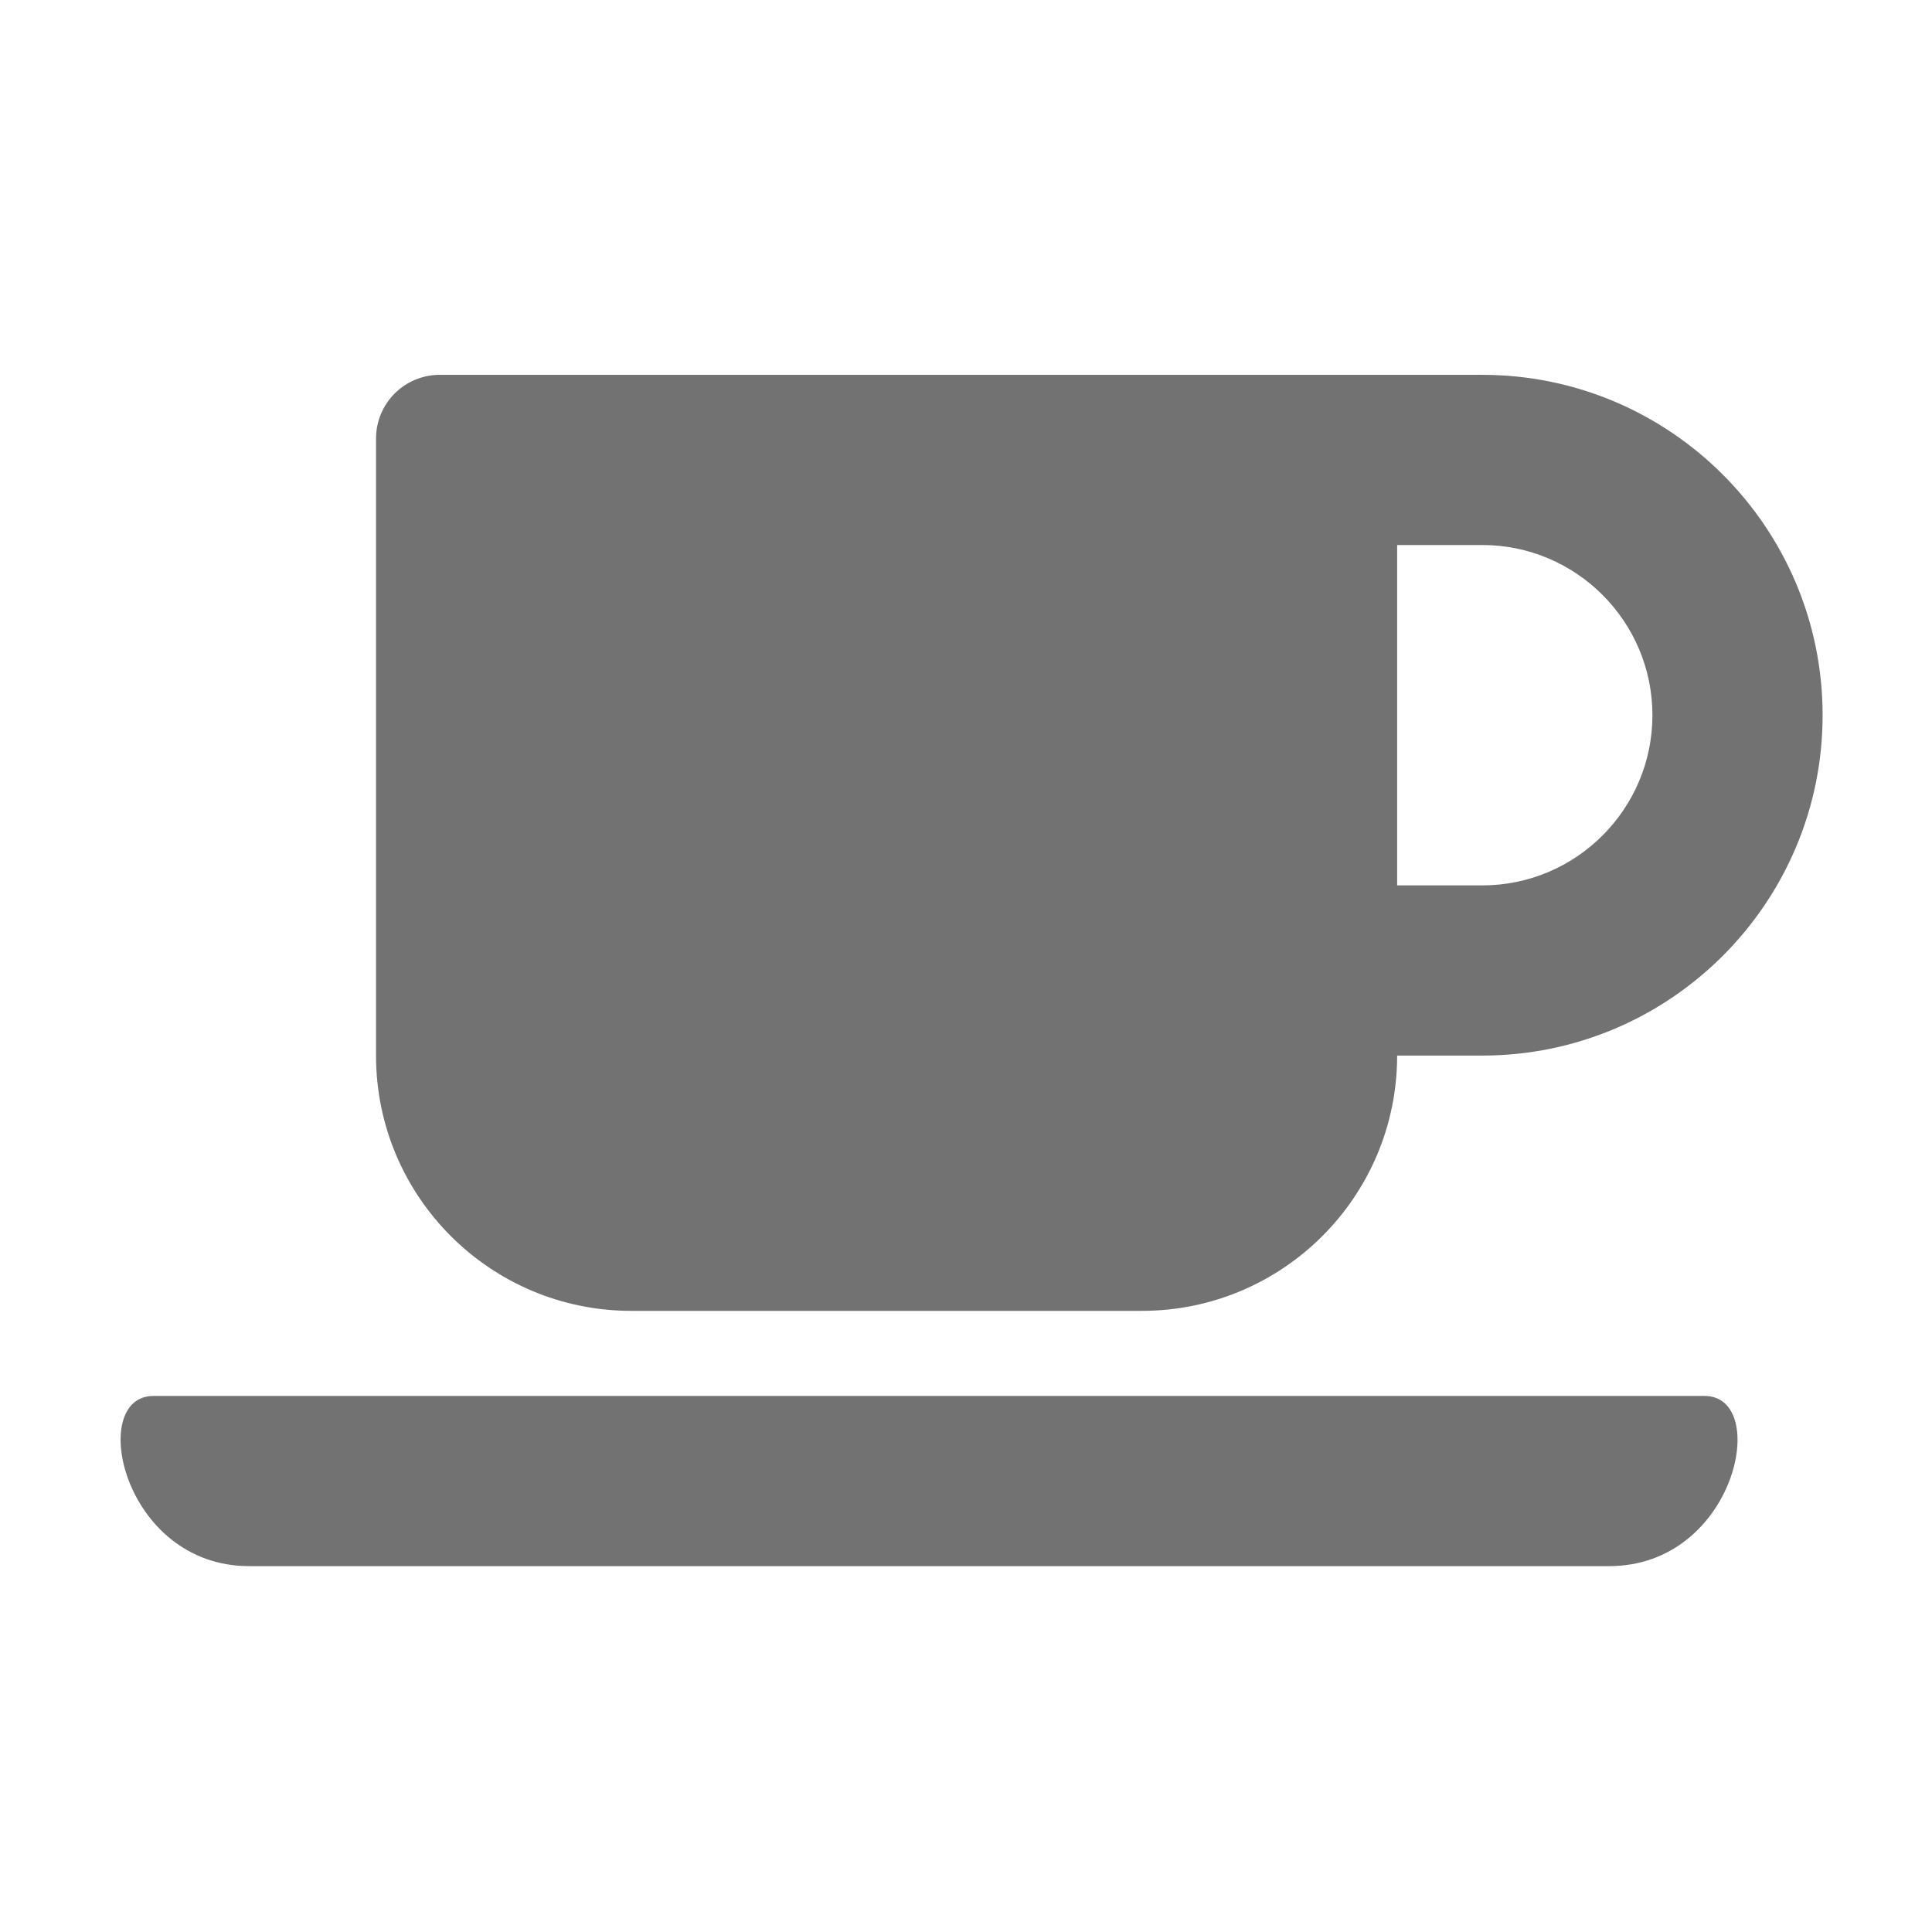﻿<?xml version='1.0' encoding='UTF-8'?>
<svg viewBox="-2 -4.799 32 32" xmlns="http://www.w3.org/2000/svg">
  <g transform="matrix(1.001, 0, 0, 1.001, 0, 0)">
    <g transform="matrix(0.044, 0, 0, 0.044, 0, 0)">
      <path d="M192, 384L384, 384C437, 384 480, 341 480, 288L512, 288C582.6, 288 640, 230.6 640, 160C640, 89.4 582.6, 32 512, 32L120, 32C106.7, 32 96, 42.7 96, 56L96, 288C96, 341 139, 384 192, 384zM512, 96C547.3, 96 576, 124.7 576, 160C576, 195.3 547.3, 224 512, 224L480, 224L480, 96L512, 96zM559.7, 480L48.3, 480C0.7, 480 -12.7, 416 12.3, 416L595.6, 416C620.6, 416 607.4, 480 559.7, 480z" fill="#727272" fill-opacity="1" class="Black" />
    </g>
  </g>
</svg>
